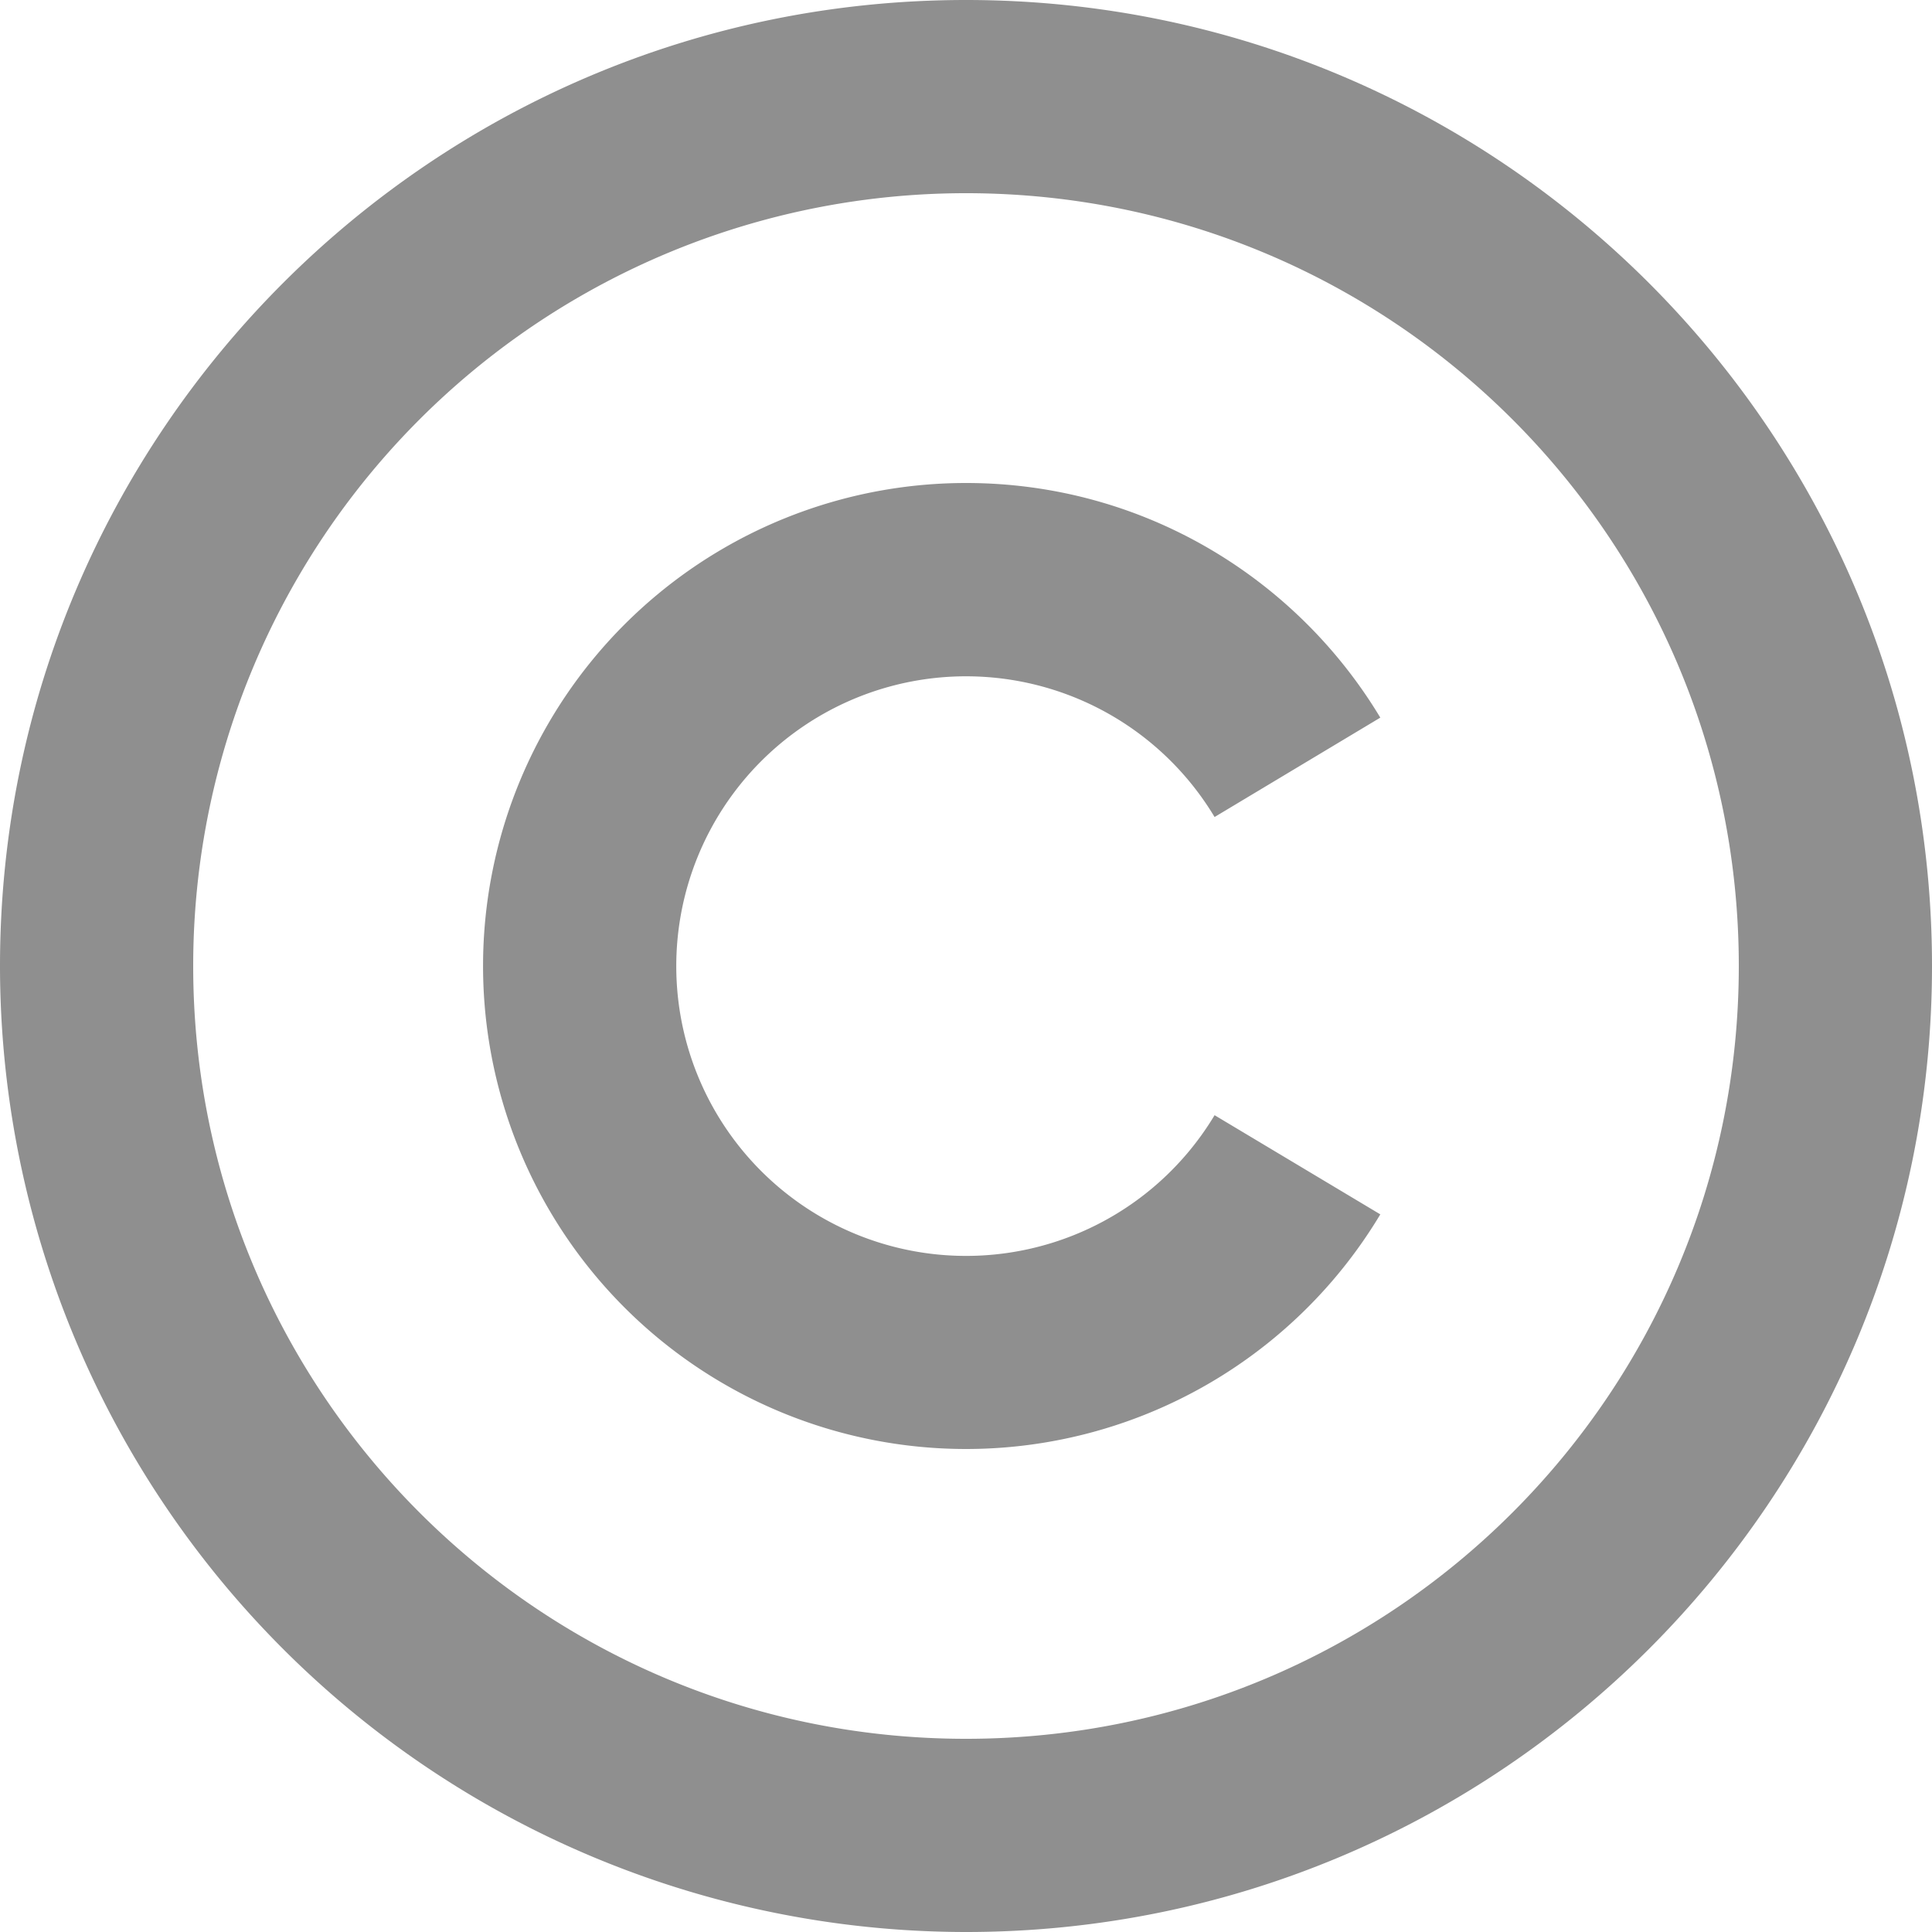 <svg width="9" height="9" fill="none" xmlns="http://www.w3.org/2000/svg"><path d="M4.5 0C6.984 0 9 2.016 9 4.5S6.984 9 4.5 9A4.502 4.502 0 0 1 0 4.5C0 2.016 2.016 0 4.5 0Zm0 .9A3.599 3.599 0 0 0 .9 4.5c0 1.989 1.611 3.6 3.6 3.6s3.6-1.611 3.6-3.6S6.489.9 4.5.9Zm0 1.35c.819 0 1.536.438 1.93 1.093l-.772.463a1.35 1.35 0 1 0 0 1.389l.772.462A2.25 2.25 0 1 1 4.5 2.25Z" fill="#8F8F8F"/></svg>